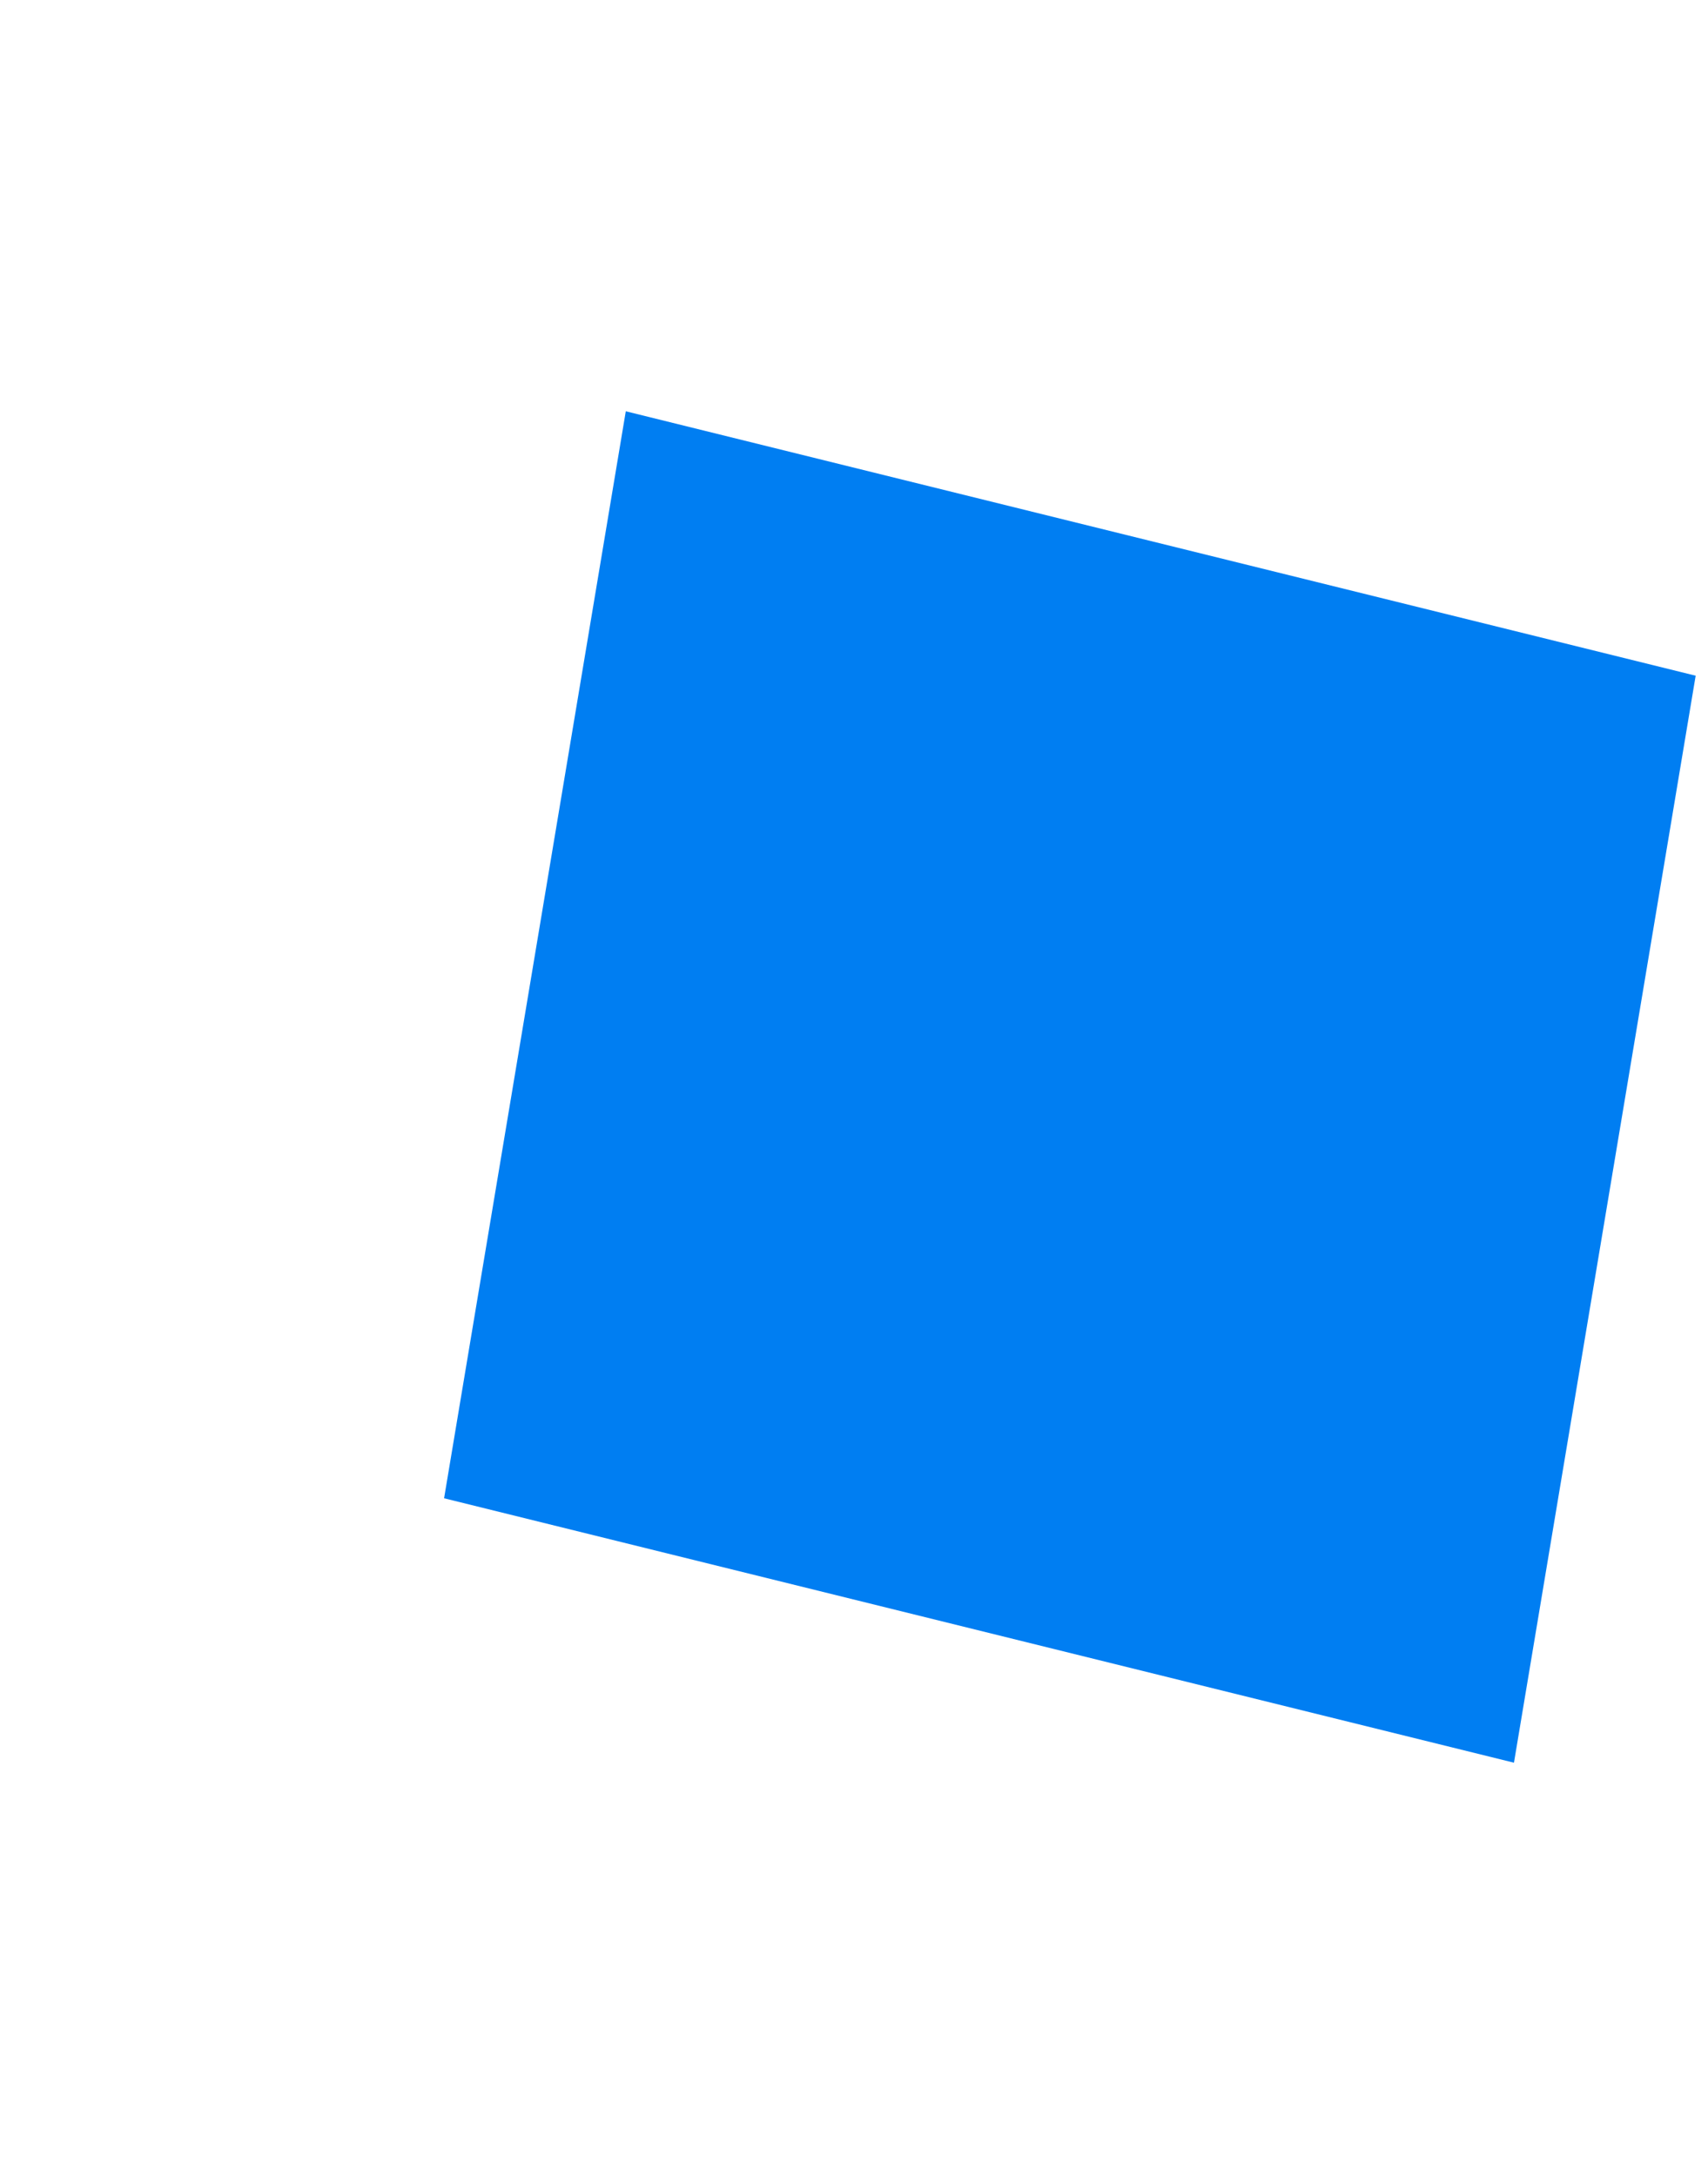 <svg width="646" height="823" viewBox="0 0 646 823" fill="none" xmlns="http://www.w3.org/2000/svg">
<path d="M236.687 155.555L641.336 255.565L572.61 666.685L167.961 566.674L236.687 155.555Z" fill="#007EF2"/>
</svg>
